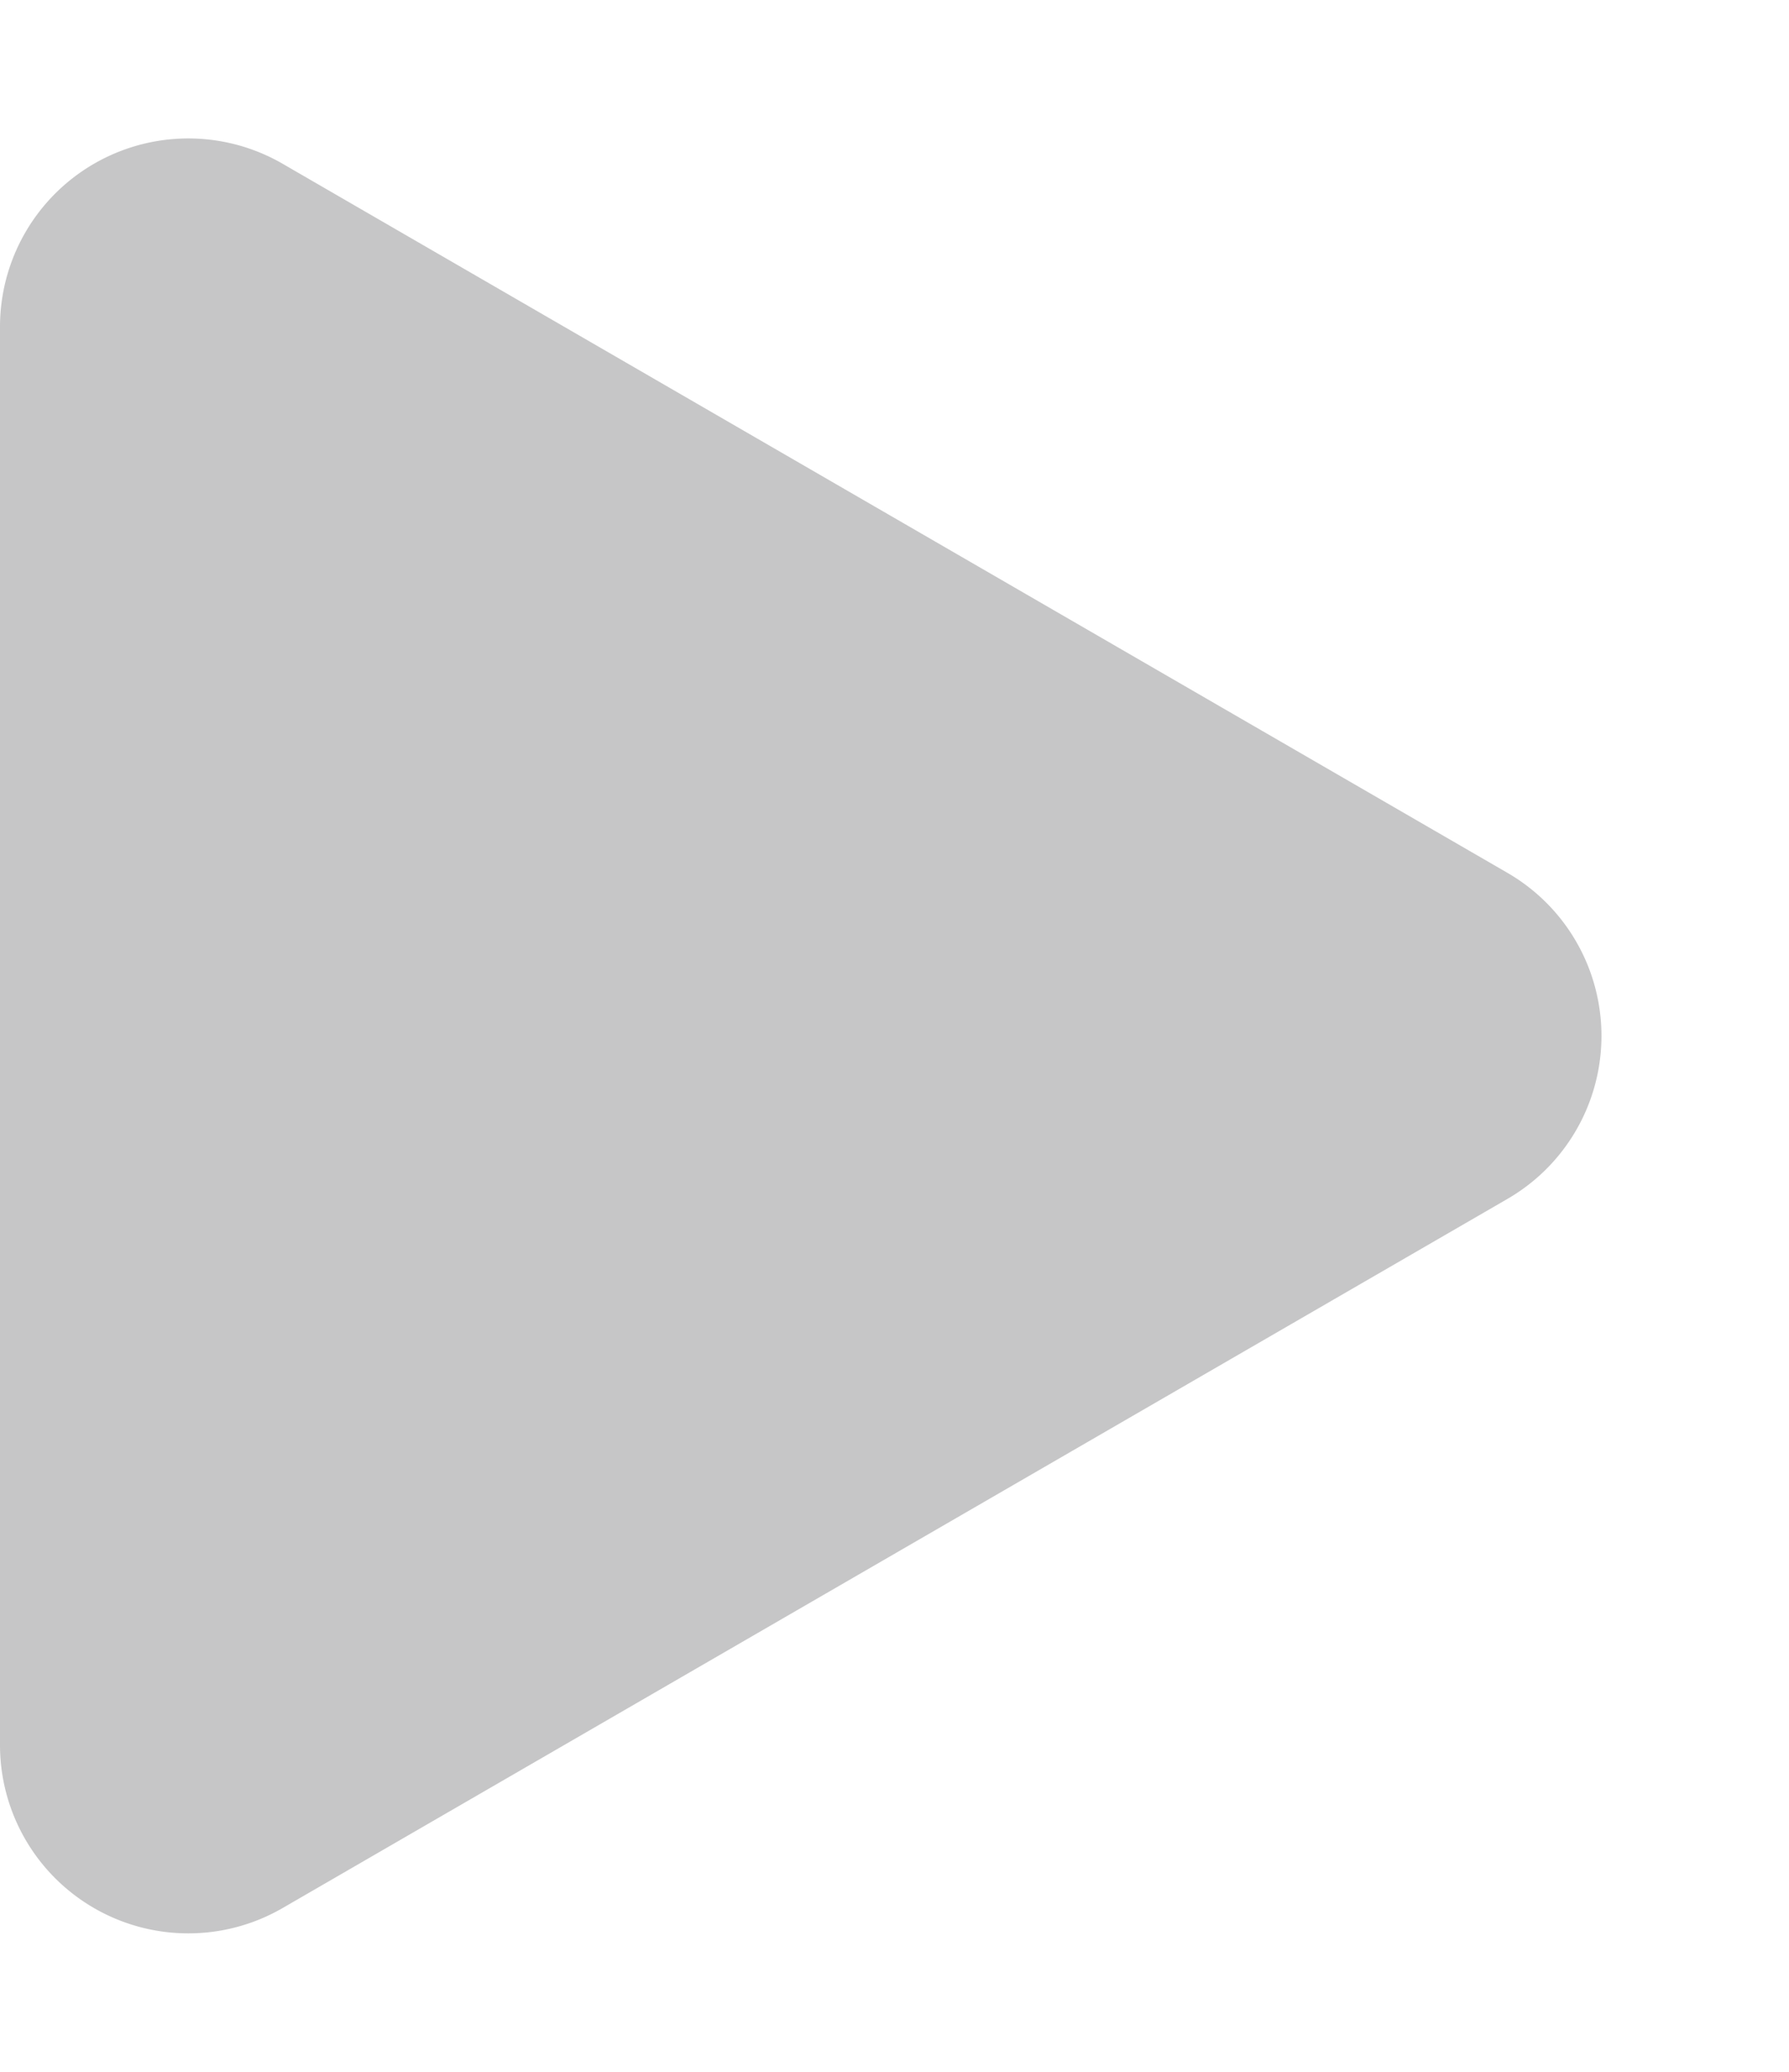 <svg xmlns="http://www.w3.org/2000/svg" width="38" height="44" viewBox="0 0 38 44">
  <path id="Polygon_12" data-name="Polygon 12" d="M18.538,5.979a4,4,0,0,1,6.923,0L40.524,32a4,4,0,0,1-3.462,6H6.938a4,4,0,0,1-3.462-6Z" transform="translate(38) rotate(90)" fill="#424244" opacity="0.3"/>
</svg>

